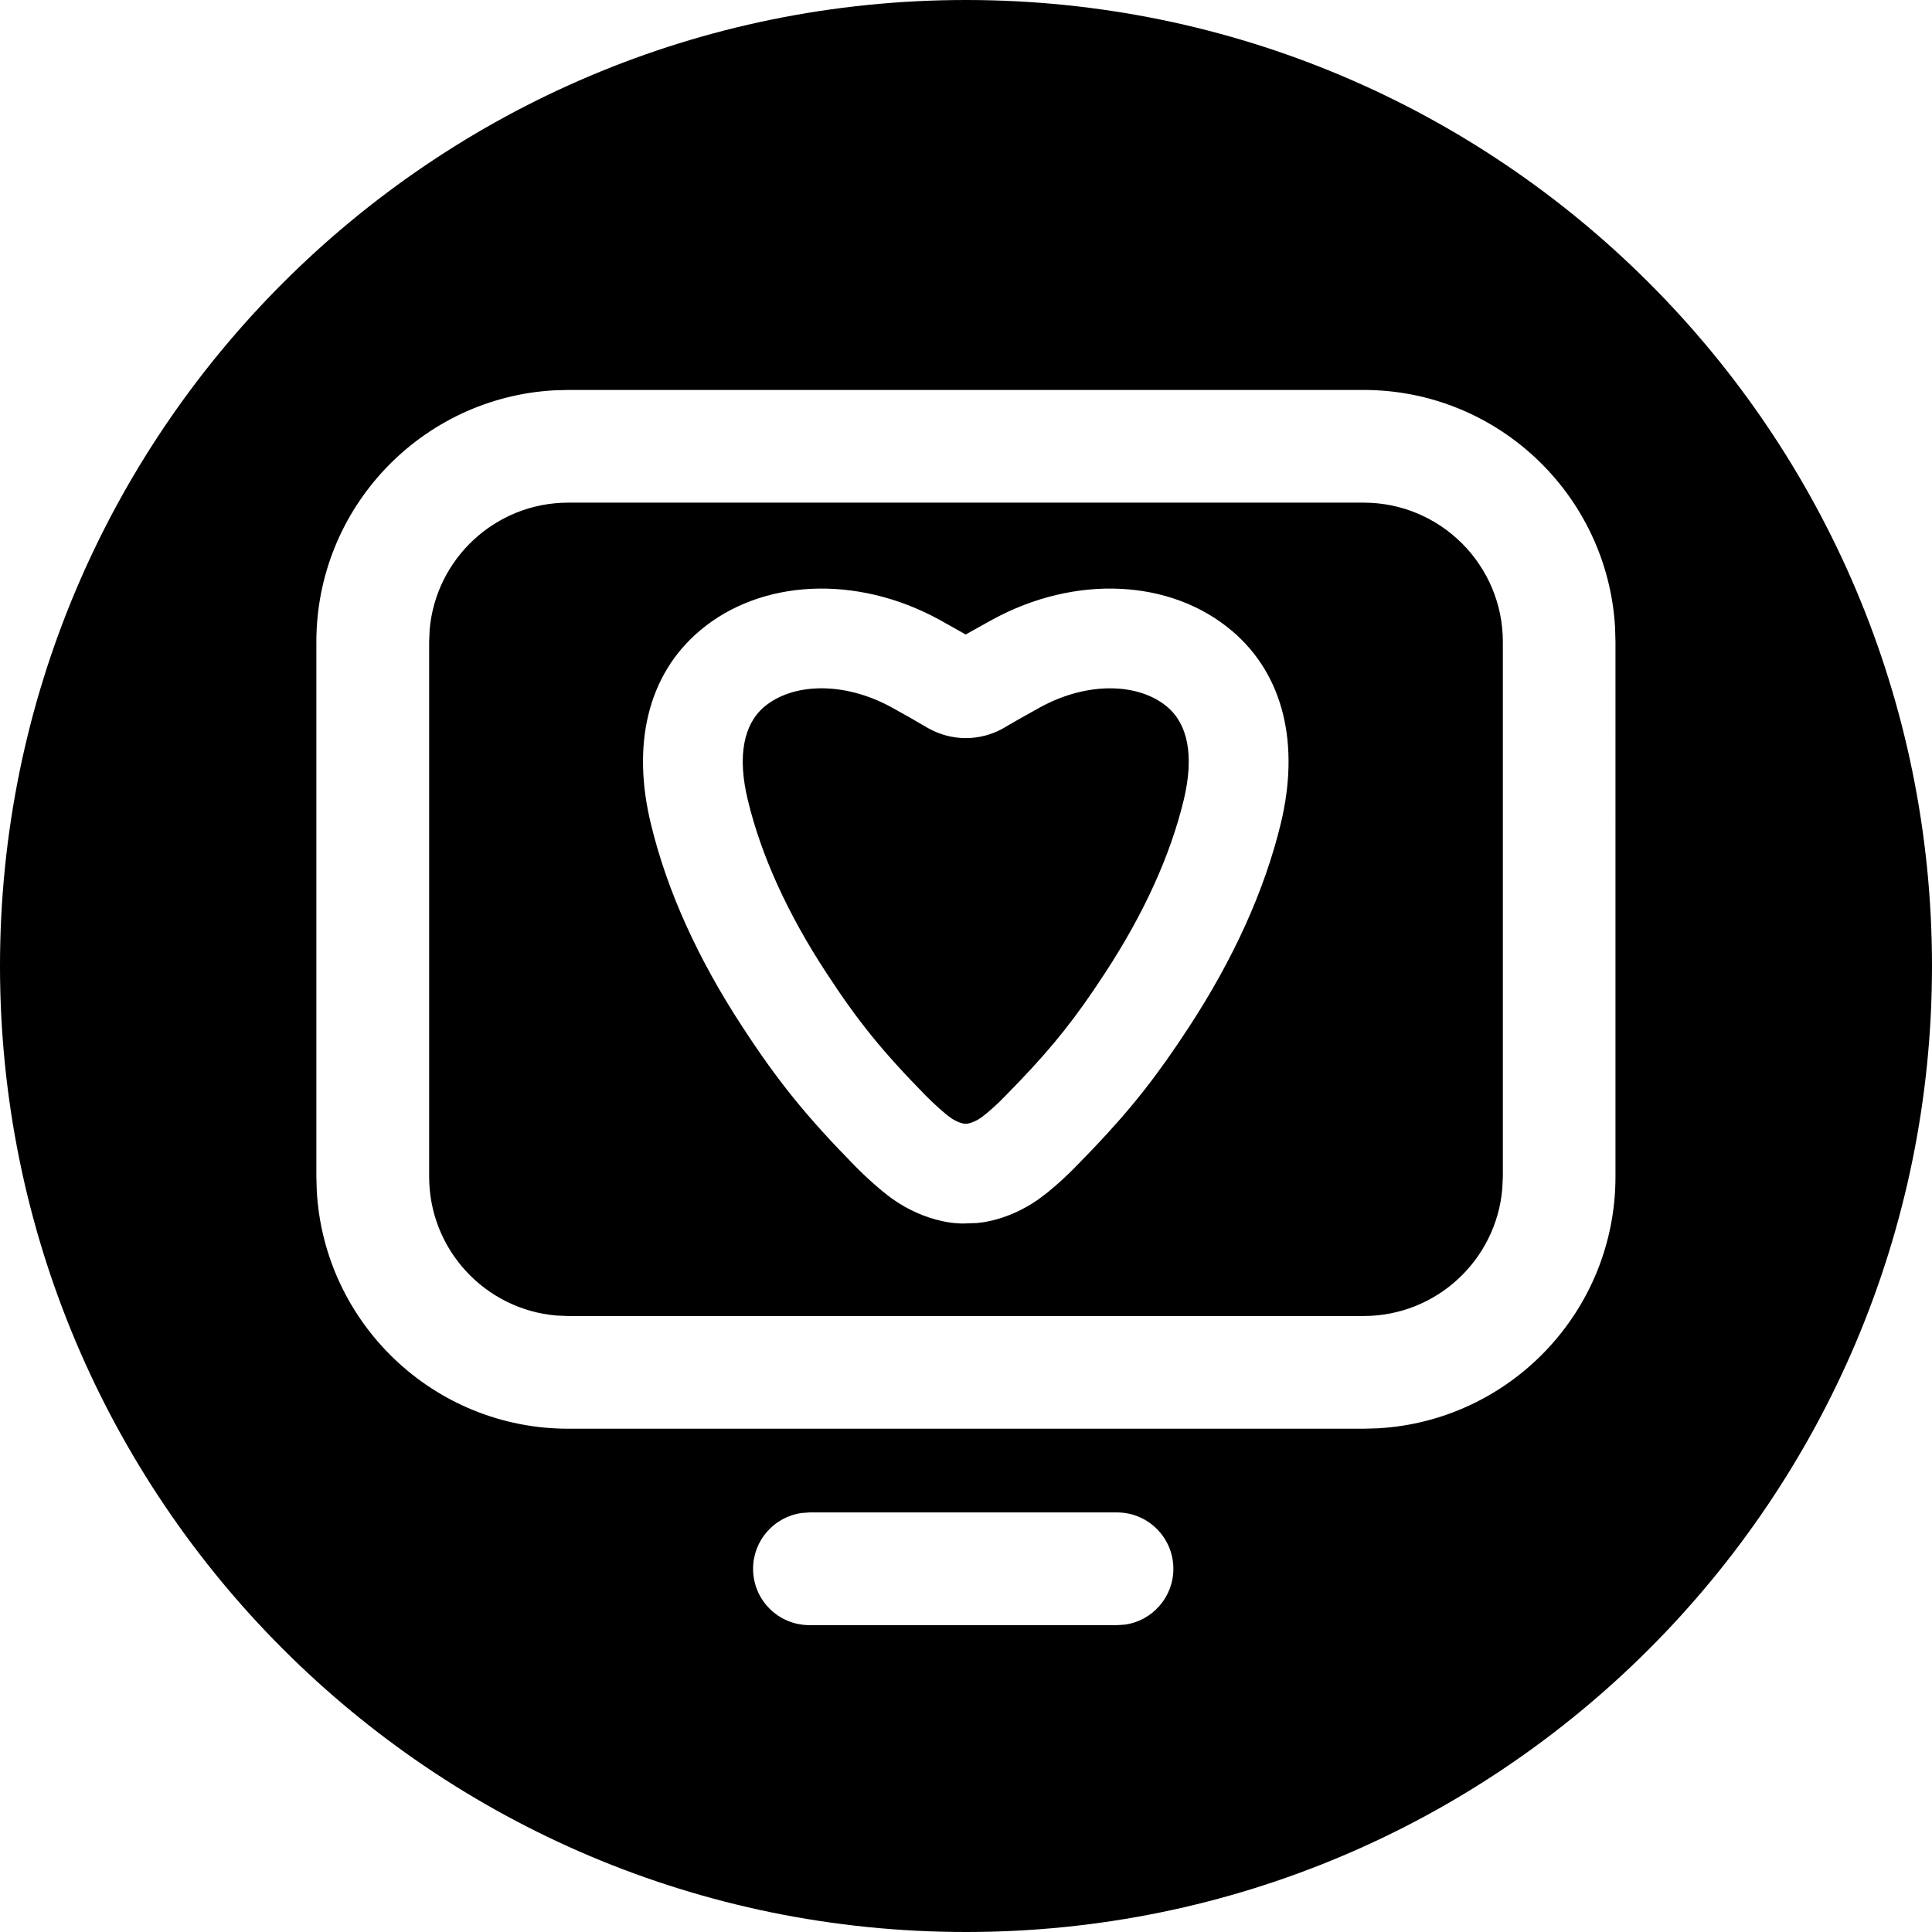 <svg xmlns="http://www.w3.org/2000/svg" width="24" height="24" viewBox="0 0 24 24">
    <path fill-rule="evenodd" d="M12 0c6.627 0 12 5.372 12 12 0 6.627-5.373 12-12 12S0 18.627 0 12C0 5.372 5.373 0 12 0zm1.876 18.788h-3.821l-.095.007c-.342.046-.605.34-.605.693 0 .387.313.7.7.7h3.821l.095-.006c.342-.046.605-.34.605-.694 0-.386-.313-.7-.7-.7zm3.063-13.944H7.06l-.177.005C5.238 4.941 3.93 6.305 3.93 7.974v6.643l.005.178c.093 1.646 1.456 2.953 3.125 2.953h9.878l.177-.005c1.646-.092 2.953-1.456 2.953-3.126V7.974l-.005-.178c-.093-1.645-1.457-2.952-3.125-2.952zm0 1.4c.955 0 1.73.775 1.73 1.73v6.643l-.007.15c-.076.886-.818 1.581-1.723 1.581H7.06l-.149-.006c-.885-.076-1.58-.819-1.58-1.725V7.974l.006-.15c.076-.885.818-1.58 1.723-1.58zM15.3 7.834c-.757-.64-1.942-.7-2.974-.136l-.33.184-.327-.184c-1.032-.564-2.218-.504-2.975.136-.656.554-.845 1.427-.609 2.398.2.833.586 1.682 1.139 2.526.443.68.796 1.113 1.391 1.72.15.153.331.315.474.417.186.132.4.228.62.275.072.016.142.025.215.028l.033.001.178-.006c.057-.005.105-.013.152-.023.217-.046.43-.142.618-.275l.114-.087c.118-.096.248-.215.366-.338l.205-.212c.474-.499.792-.905 1.18-1.5.553-.846.938-1.694 1.14-2.526.235-.972.047-1.844-.61-2.399zm-2.38.953c.603-.33 1.234-.298 1.58-.006.254.214.338.605.204 1.16-.166.686-.493 1.406-.972 2.139l-.145.218c-.331.487-.62.83-1.093 1.31l-.08.081c-.084.08-.172.156-.227.195-.052.037-.11.063-.169.075h-.047l-.056-.017c-.035-.013-.072-.033-.106-.057-.075-.053-.205-.17-.31-.276-.539-.55-.84-.92-1.237-1.529-.479-.732-.806-1.452-.972-2.14-.134-.553-.05-.945.204-1.16.346-.291.978-.323 1.58.006.147.08.297.166.451.257.15.084.309.126.473.126.16 0 .319-.041.457-.118l.167-.097z"/>
</svg>
